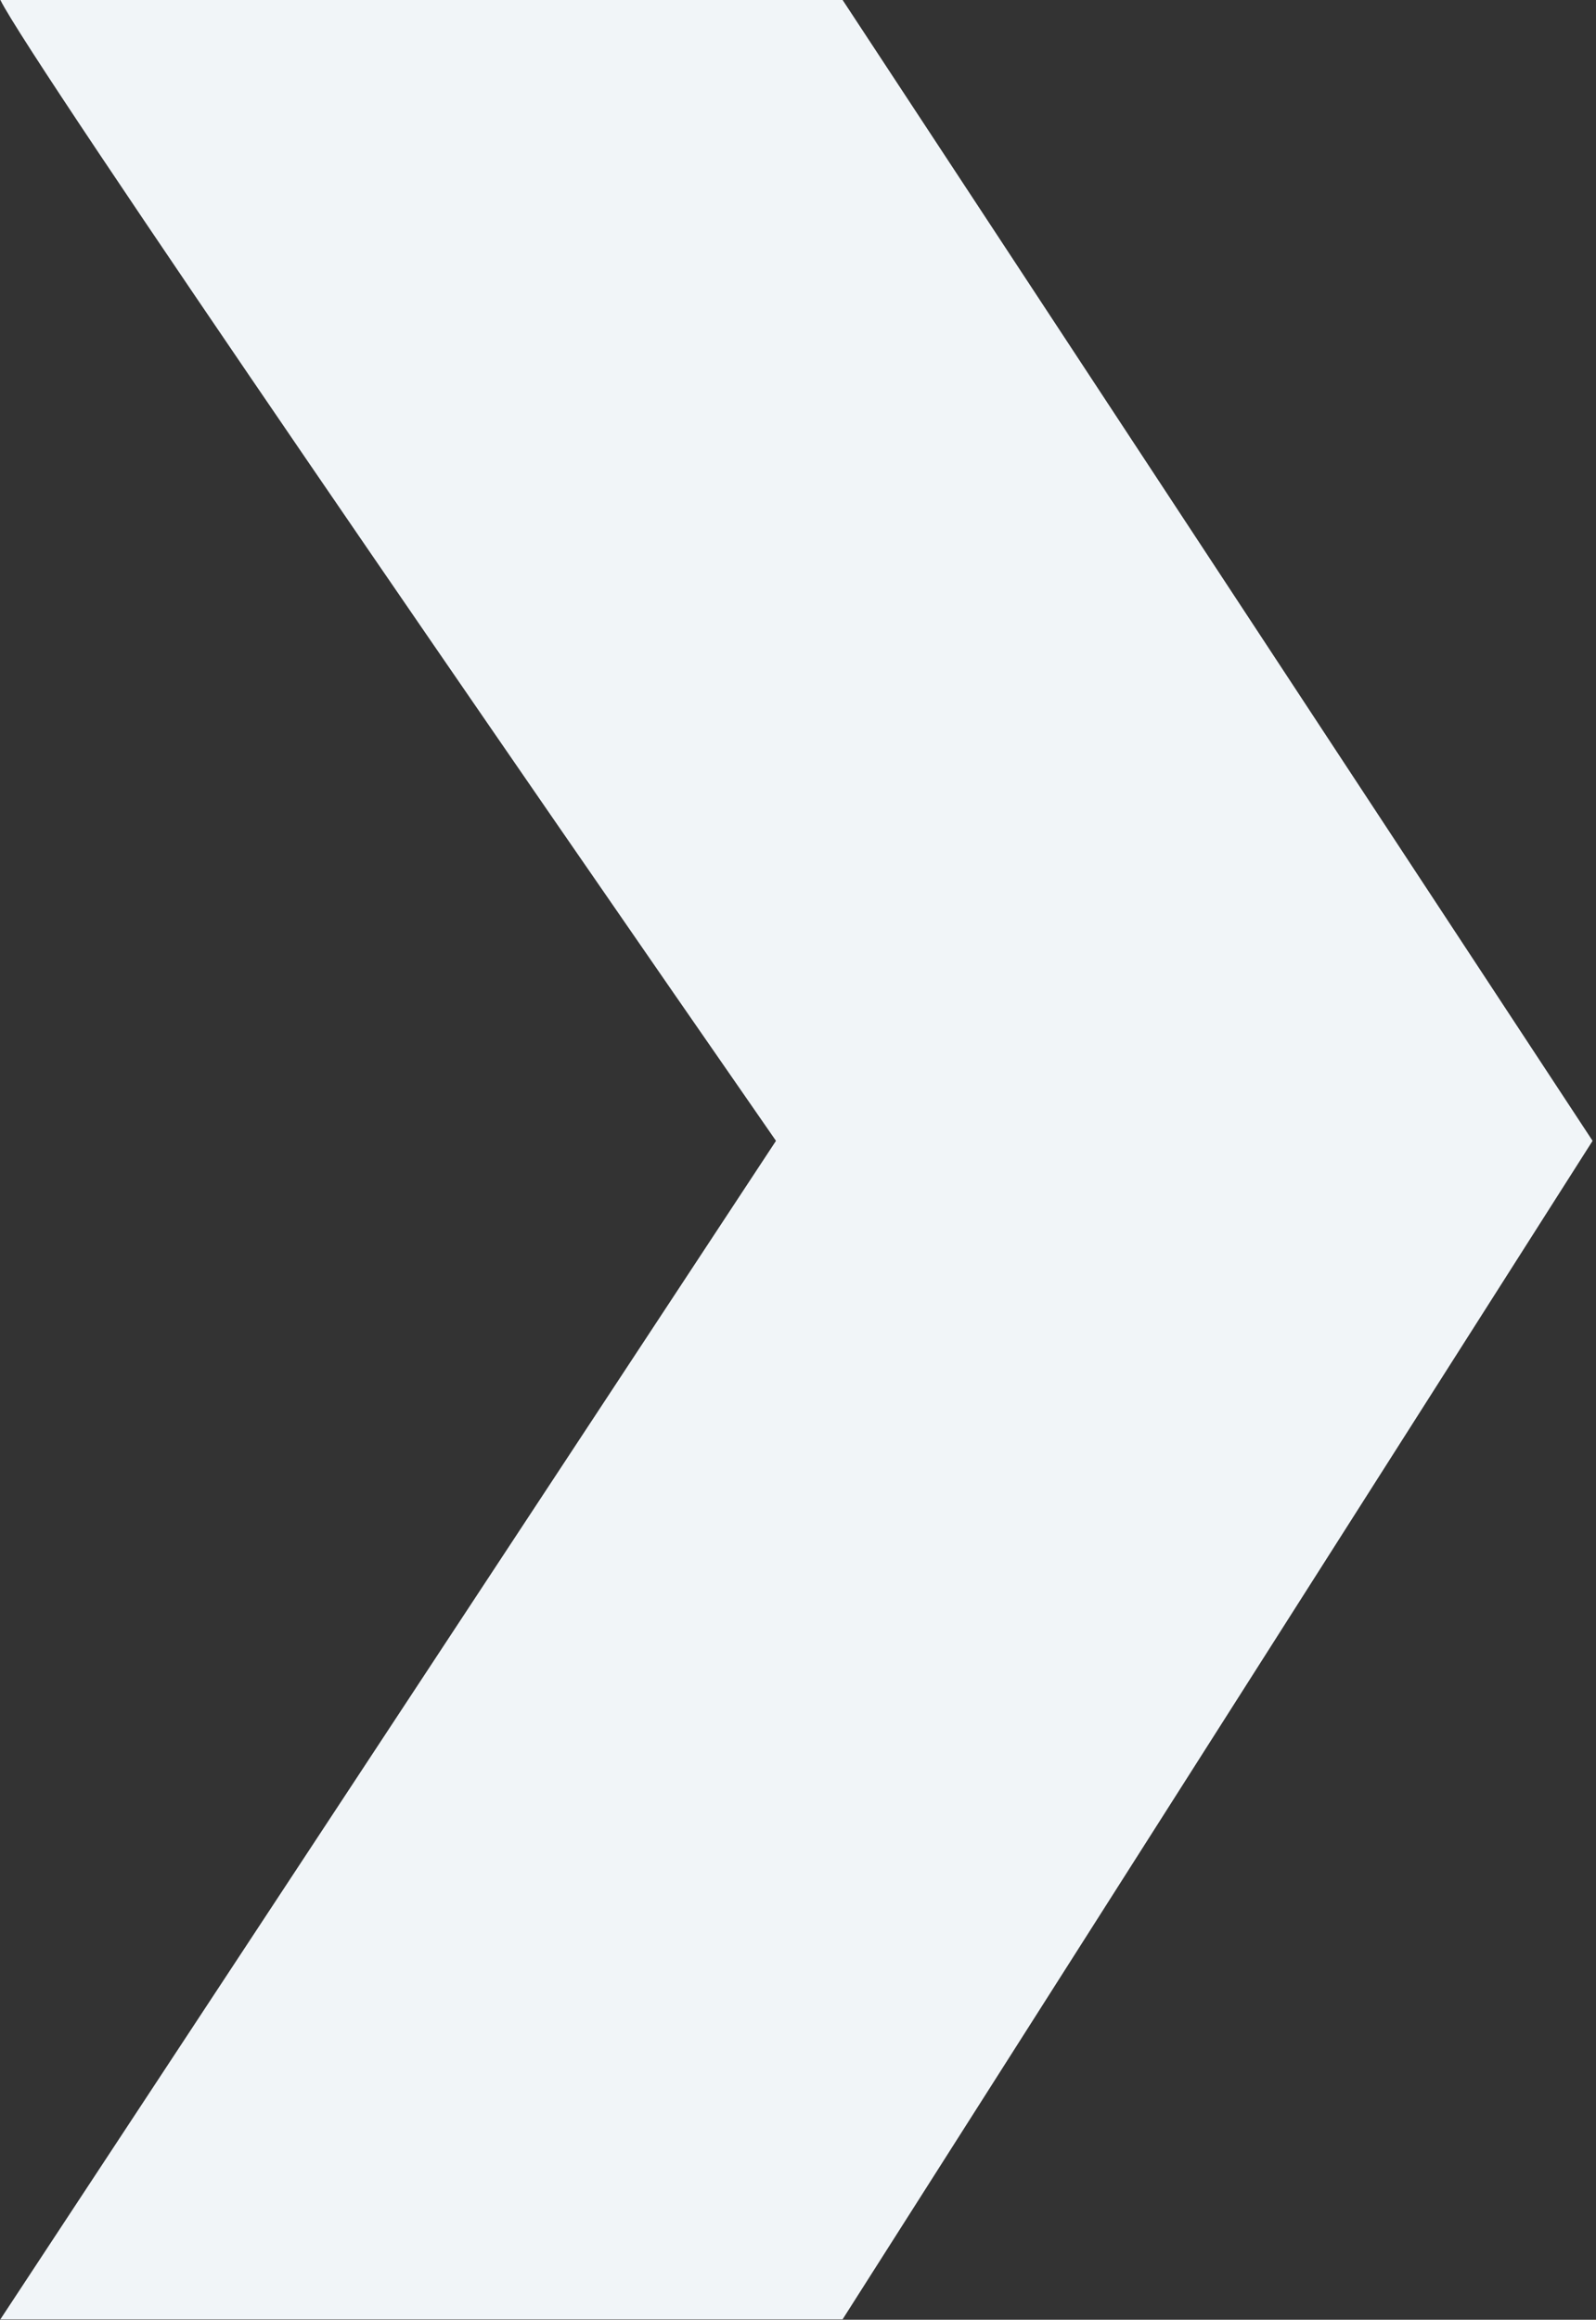 <svg width="362" height="526" viewBox="0 0 362 526" fill="none" xmlns="http://www.w3.org/2000/svg">
<rect x="0" y="0" width="362" height="526" fill="#333333" stroke="none"/>
<path d="M176.006 258.685C120.208 178.274 6.907 13.962 0.087 0H191.118L361.225 258.685L191.118 525.901H0.087L176.006 258.685Z" fill="#F1F5F8"/>
</svg>
